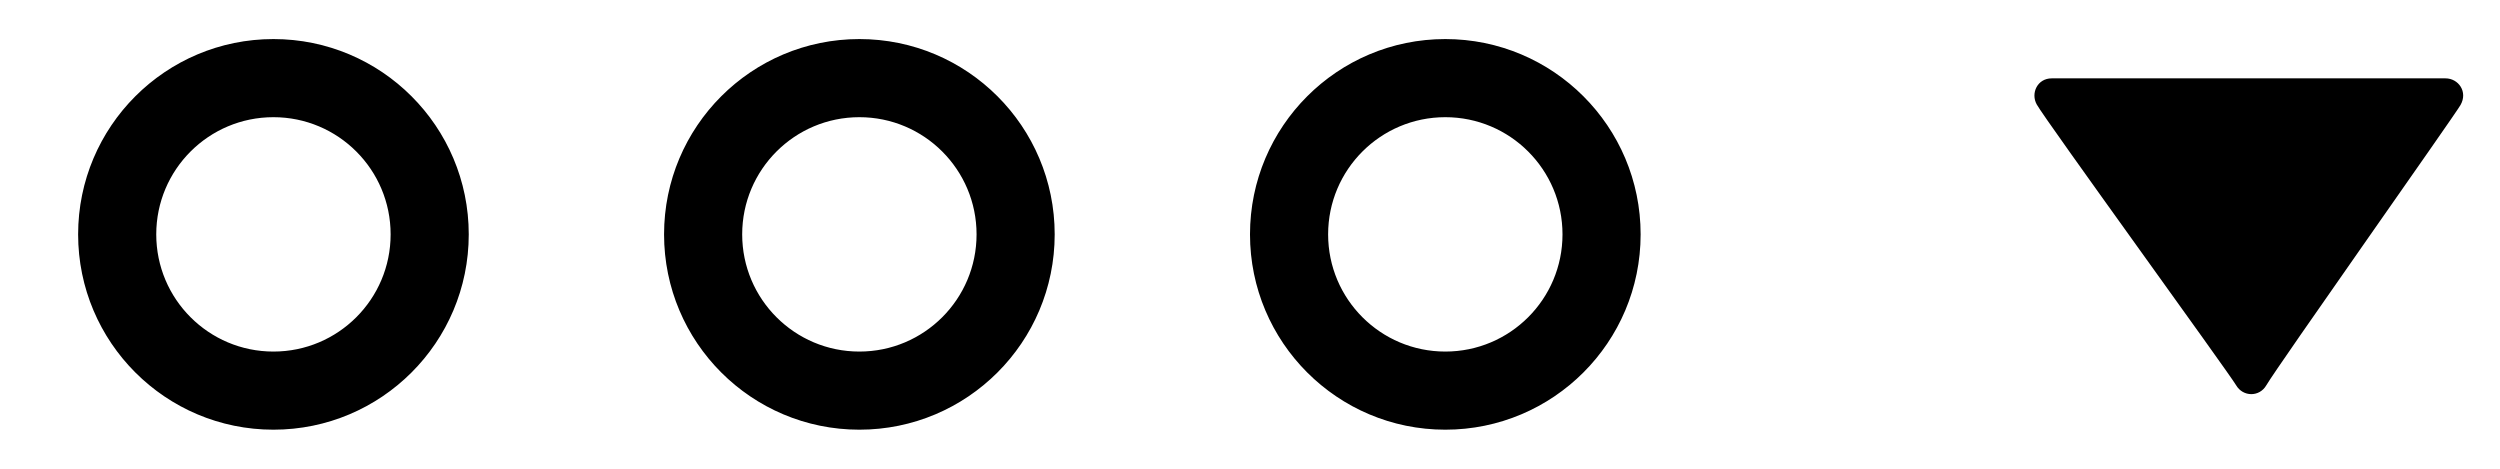 <svg xmlns="http://www.w3.org/2000/svg" xmlns:xlink="http://www.w3.org/1999/xlink" preserveAspectRatio="xMidYMid" width="64" height="12" viewBox="0 0 64 12">
  <defs>
    <style>
      .cls-1 {
        fill: #000;
        fill-rule: evenodd;
      }
    </style>
  </defs>
  <path d="M62.989,2.689 C62.833,2.962 58.287,9.399 58.018,9.863 C57.842,10.168 57.421,10.163 57.245,9.863 C57.048,9.529 52.360,3.071 52.141,2.675 C51.980,2.386 52.158,2.006 52.523,2.006 C52.895,2.006 62.348,2.006 62.604,2.006 C62.936,2.006 63.183,2.350 62.989,2.689 ZM37.000,11.000 C34.239,11.000 32.000,8.761 32.000,6.000 C32.000,3.239 34.239,1.000 37.000,1.000 C39.761,1.000 42.000,3.239 42.000,6.000 C42.000,8.761 39.761,11.000 37.000,11.000 ZM37.000,3.000 C35.343,3.000 34.000,4.343 34.000,6.000 C34.000,7.657 35.343,9.000 37.000,9.000 C38.657,9.000 40.000,7.657 40.000,6.000 C40.000,4.343 38.657,3.000 37.000,3.000 ZM22.000,11.000 C19.238,11.000 17.000,8.761 17.000,6.000 C17.000,3.239 19.238,1.000 22.000,1.000 C24.761,1.000 27.000,3.239 27.000,6.000 C27.000,8.761 24.761,11.000 22.000,11.000 ZM22.000,3.000 C20.343,3.000 19.000,4.343 19.000,6.000 C19.000,7.657 20.343,9.000 22.000,9.000 C23.657,9.000 25.000,7.657 25.000,6.000 C25.000,4.343 23.657,3.000 22.000,3.000 ZM7.000,11.000 C4.239,11.000 2.000,8.761 2.000,6.000 C2.000,3.239 4.239,1.000 7.000,1.000 C9.761,1.000 12.000,3.239 12.000,6.000 C12.000,8.761 9.761,11.000 7.000,11.000 ZM7.000,3.000 C5.343,3.000 4.000,4.343 4.000,6.000 C4.000,7.657 5.343,9.000 7.000,9.000 C8.657,9.000 10.000,7.657 10.000,6.000 C10.000,4.343 8.657,3.000 7.000,3.000 Z" class="cls-1"/>
</svg>
